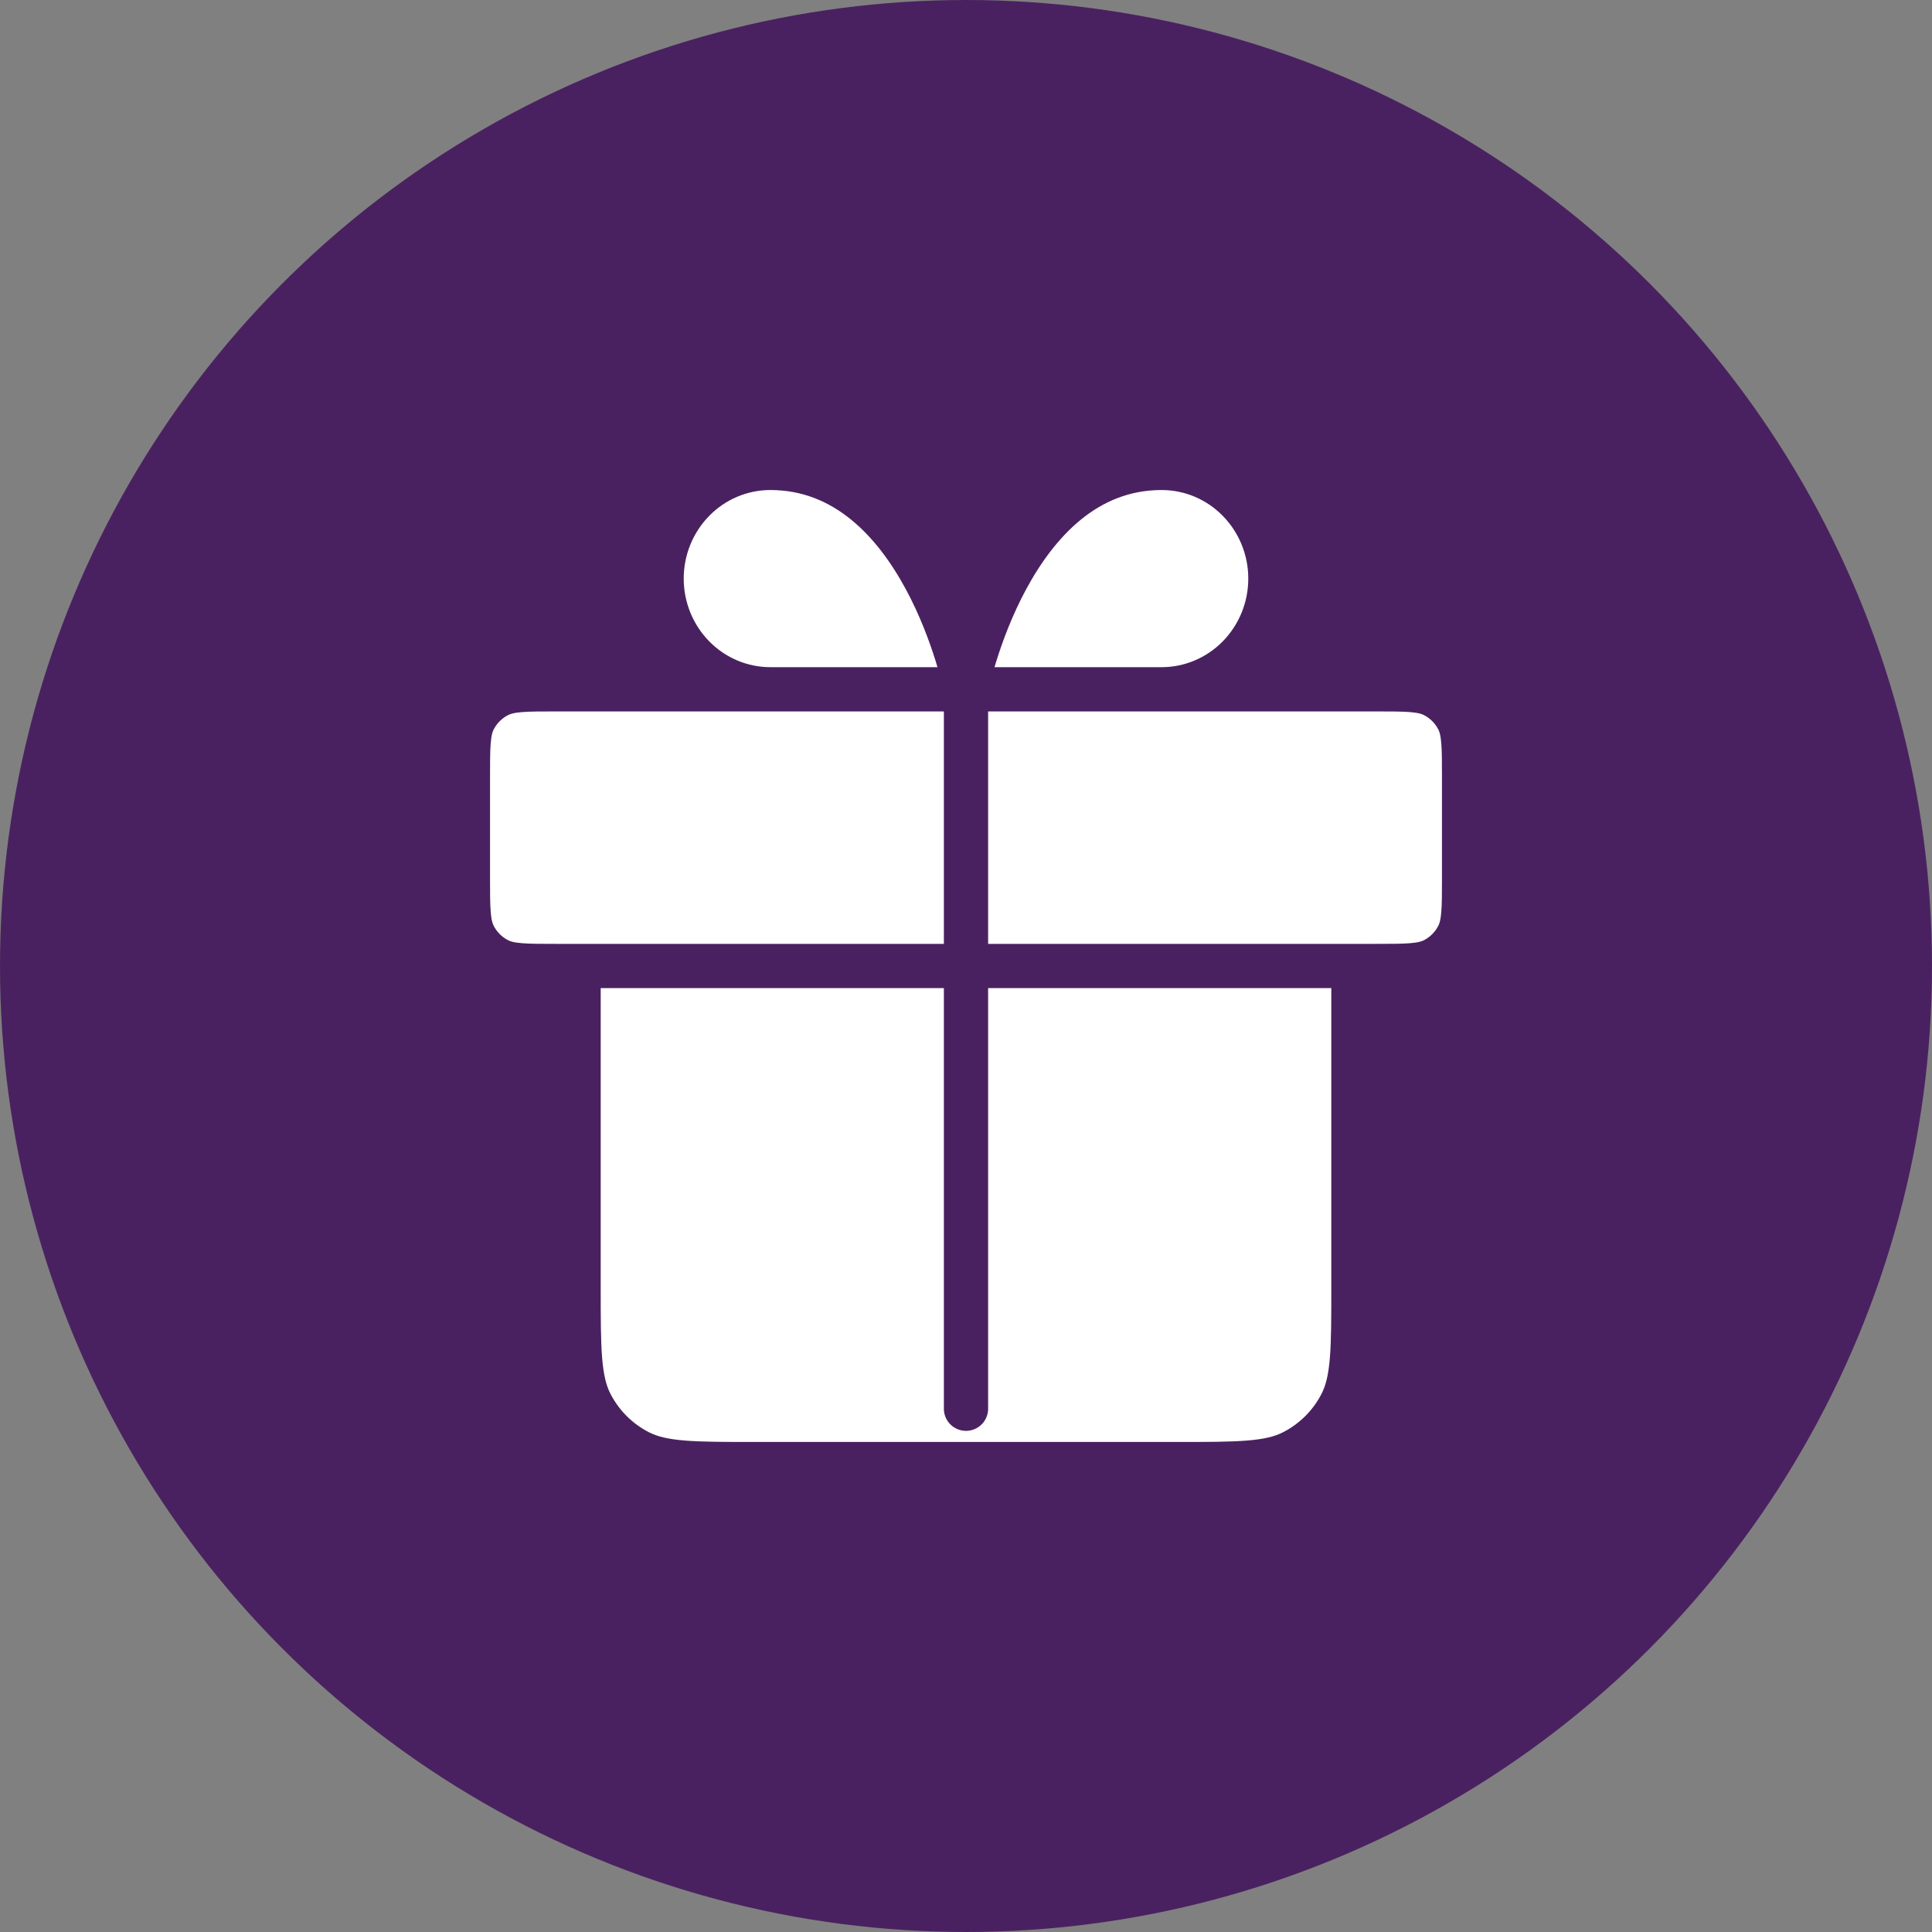 <svg width="32" height="32" viewBox="0 0 32 32" fill="none" xmlns="http://www.w3.org/2000/svg">
<rect x="0" y="0" width="32" height="32" fill="#808080" stroke="none"/>
<circle cx="16" cy="16" r="16" fill="#4A2160"/>
<path d="M16 11.417V23.333ZM16 11.417H12.759C12.281 11.417 11.823 11.223 11.486 10.88C11.148 10.536 10.958 10.07 10.958 9.583C10.958 9.097 11.148 8.631 11.486 8.287C11.823 7.943 12.281 7.75 12.759 7.75C15.28 7.75 16 11.417 16 11.417ZM16 11.417H19.241C19.719 11.417 20.177 11.223 20.514 10.88C20.852 10.536 21.042 10.07 21.042 9.583C21.042 9.097 20.852 8.631 20.514 8.287C20.177 7.943 19.719 7.75 19.241 7.75C16.72 7.75 16 11.417 16 11.417ZM9.583 16H22.417V21.317C22.417 22.343 22.417 22.857 22.217 23.249C22.041 23.594 21.761 23.874 21.416 24.05C21.023 24.25 20.51 24.25 19.483 24.25H12.517C11.49 24.25 10.976 24.25 10.584 24.05C10.239 23.874 9.959 23.594 9.783 23.249C9.583 22.857 9.583 22.343 9.583 21.317V16ZM9.217 16H22.783C23.297 16 23.553 16 23.75 15.9C23.922 15.812 24.062 15.672 24.15 15.499C24.25 15.303 24.25 15.047 24.25 14.533V12.883C24.25 12.37 24.25 12.113 24.15 11.917C24.062 11.745 23.922 11.604 23.75 11.517C23.553 11.417 23.297 11.417 22.783 11.417H9.217C8.703 11.417 8.447 11.417 8.251 11.517C8.078 11.604 7.938 11.745 7.85 11.917C7.75 12.113 7.75 12.37 7.75 12.883V14.533C7.75 15.047 7.75 15.303 7.85 15.499C7.938 15.672 8.078 15.812 8.251 15.9C8.447 16 8.703 16 9.217 16Z" fill="white"/>
<path d="M16 11.417V23.333M16 11.417H12.759C12.281 11.417 11.823 11.223 11.486 10.88C11.148 10.536 10.958 10.07 10.958 9.583C10.958 9.097 11.148 8.631 11.486 8.287C11.823 7.943 12.281 7.75 12.759 7.75C15.28 7.75 16 11.417 16 11.417ZM16 11.417H19.241C19.719 11.417 20.177 11.223 20.514 10.88C20.852 10.536 21.042 10.07 21.042 9.583C21.042 9.097 20.852 8.631 20.514 8.287C20.177 7.943 19.719 7.75 19.241 7.75C16.72 7.75 16 11.417 16 11.417ZM9.583 16H22.417V21.317C22.417 22.343 22.417 22.857 22.217 23.249C22.041 23.594 21.761 23.874 21.416 24.05C21.023 24.25 20.51 24.25 19.483 24.25H12.517C11.49 24.25 10.976 24.25 10.584 24.05C10.239 23.874 9.959 23.594 9.783 23.249C9.583 22.857 9.583 22.343 9.583 21.317V16ZM9.217 16H22.783C23.297 16 23.553 16 23.75 15.9C23.922 15.812 24.062 15.672 24.15 15.499C24.25 15.303 24.25 15.047 24.25 14.533V12.883C24.25 12.37 24.25 12.113 24.15 11.917C24.062 11.745 23.922 11.604 23.75 11.517C23.553 11.417 23.297 11.417 22.783 11.417H9.217C8.703 11.417 8.447 11.417 8.251 11.517C8.078 11.604 7.938 11.745 7.85 11.917C7.75 12.113 7.75 12.37 7.75 12.883V14.533C7.75 15.047 7.75 15.303 7.85 15.499C7.938 15.672 8.078 15.812 8.251 15.9C8.447 16 8.703 16 9.217 16Z" stroke="#4A2160" stroke-width="0.733" stroke-linecap="round" stroke-linejoin="round"/>
</svg>

